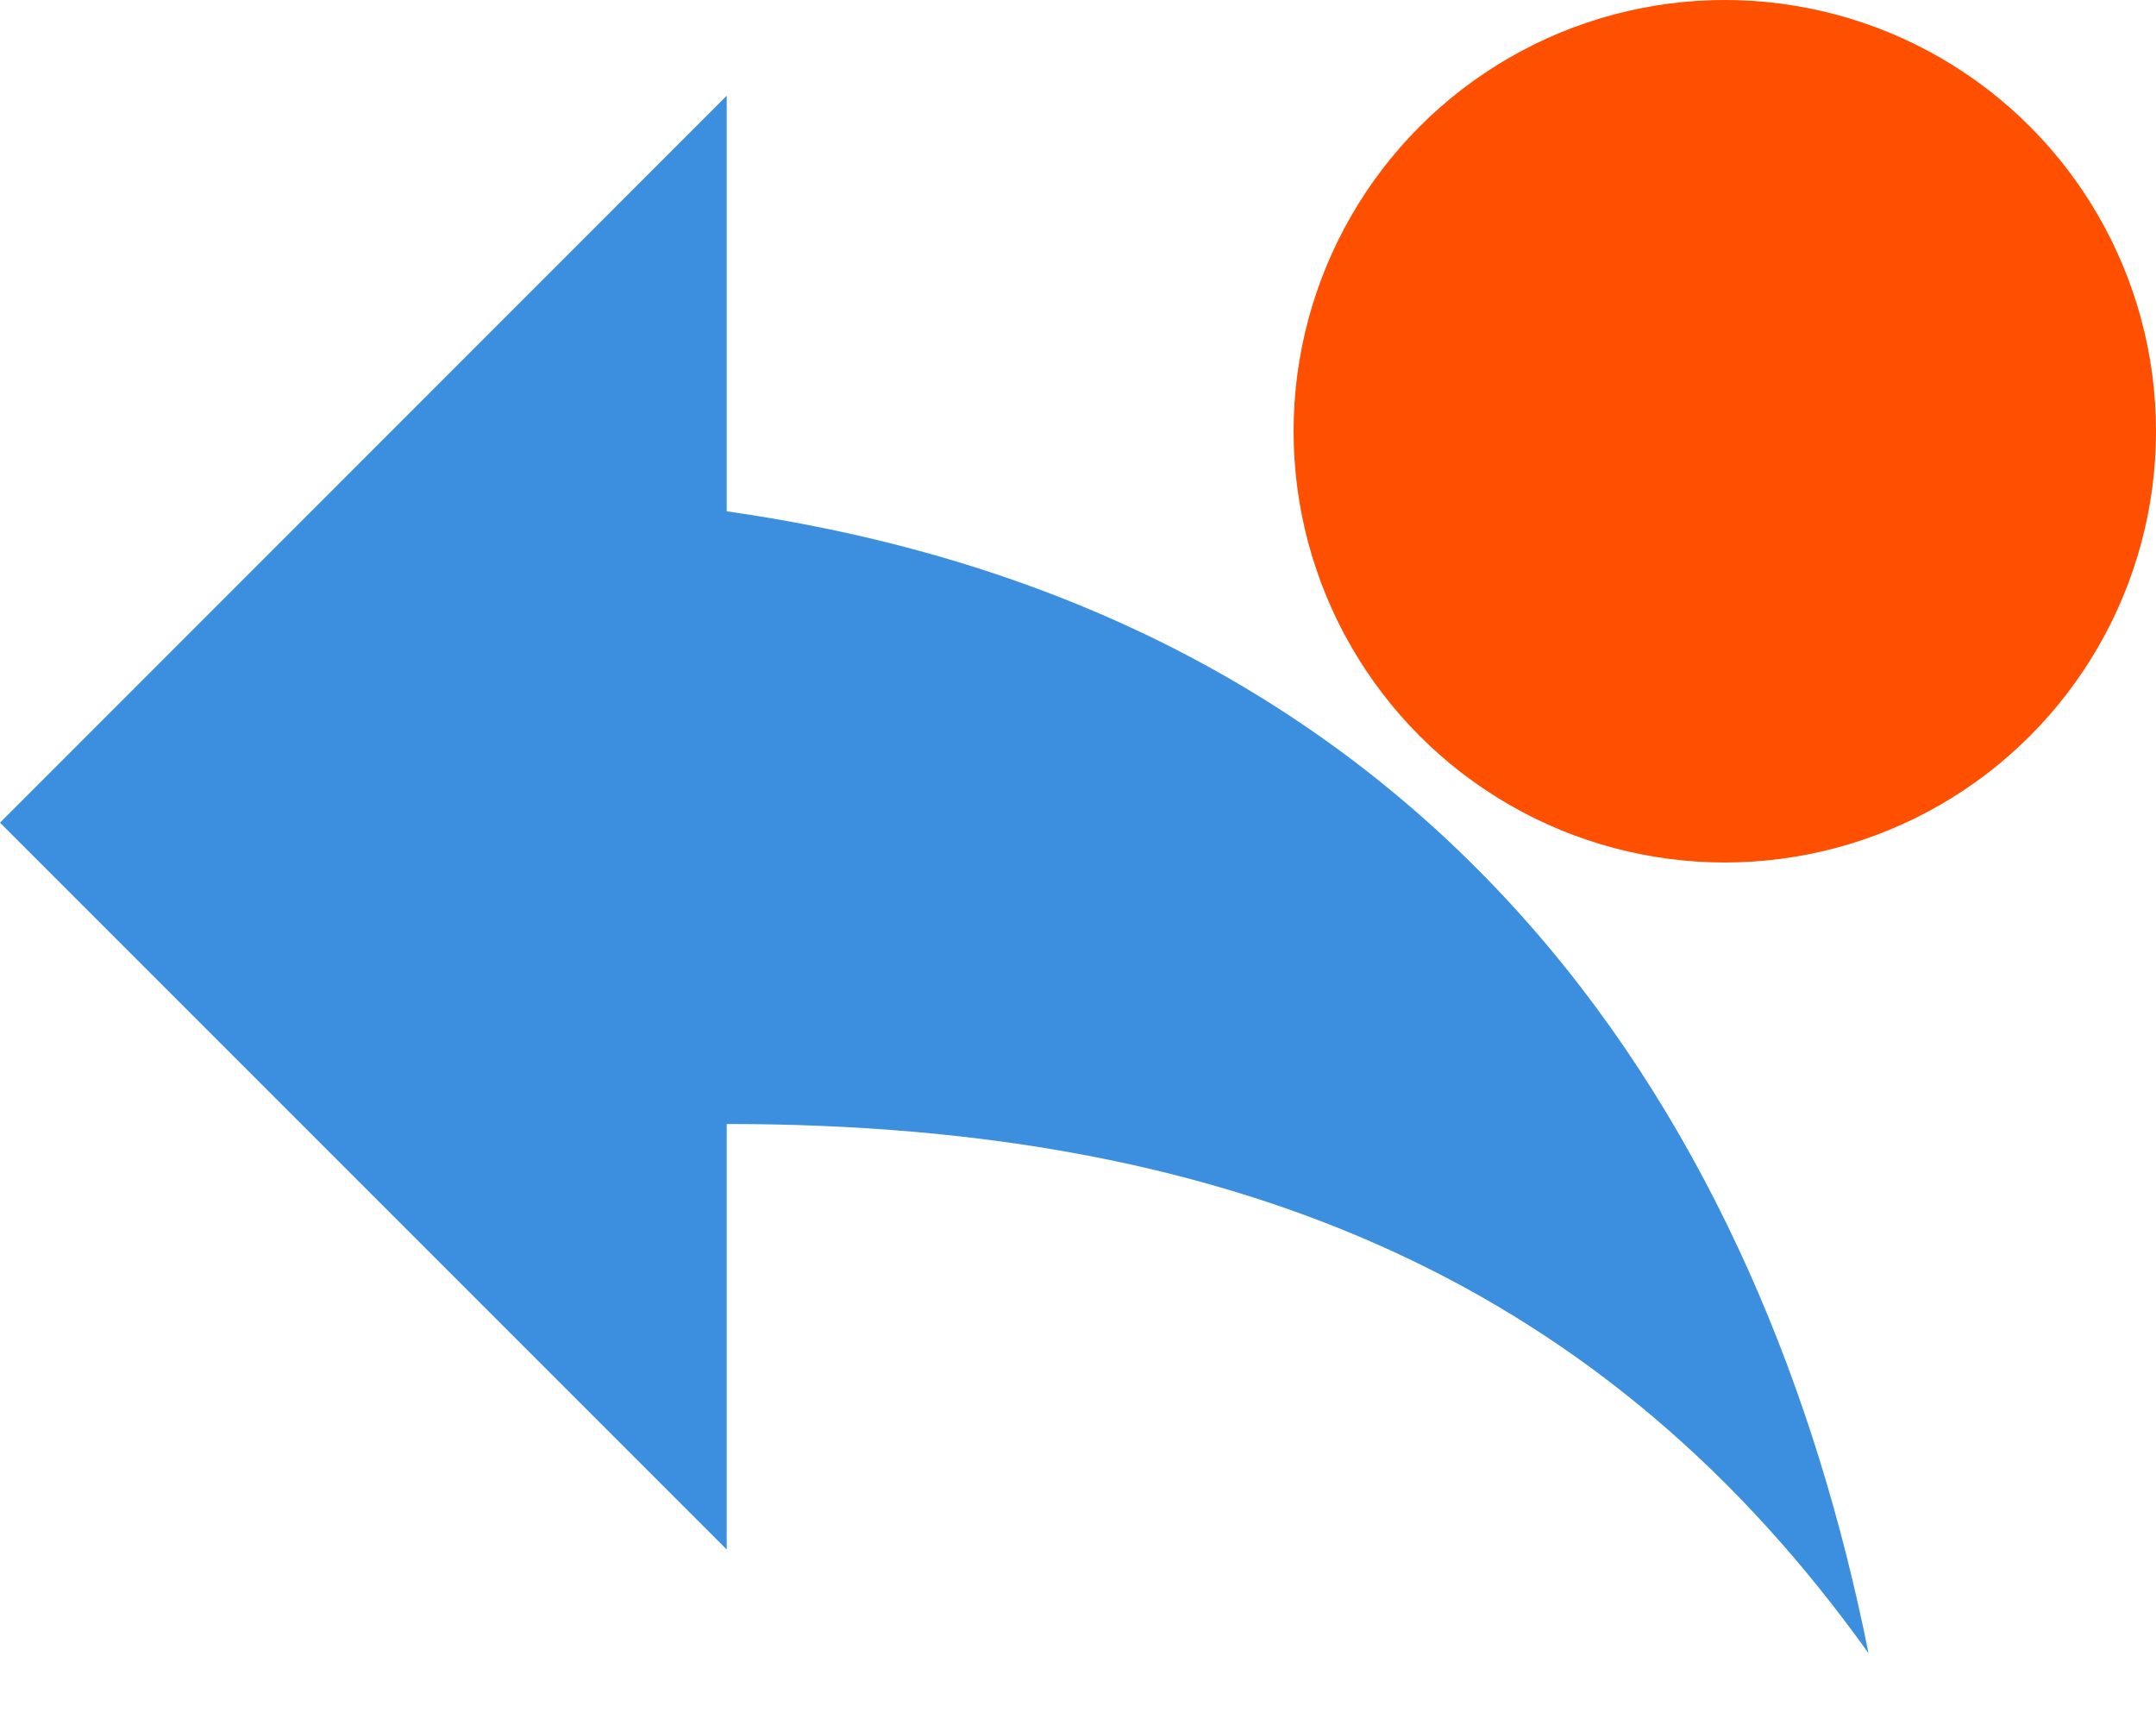 <svg width="15" height="12" viewBox="0 0 15 12" xmlns="http://www.w3.org/2000/svg"><title>vastauspyynto-uusi-pieni</title><g fill="none" fill-rule="evenodd"><path d="M5.056 3.556V.666L0 5.723l5.056 5.056v-2.96c3.61 0 6.138 1.154 7.944 3.682-.722-3.61-2.89-7.222-7.944-7.944z" fill="#3C8FDE"/><circle cx="3" cy="3" r="3" transform="translate(9)" fill="#FF4F00"/></g></svg>